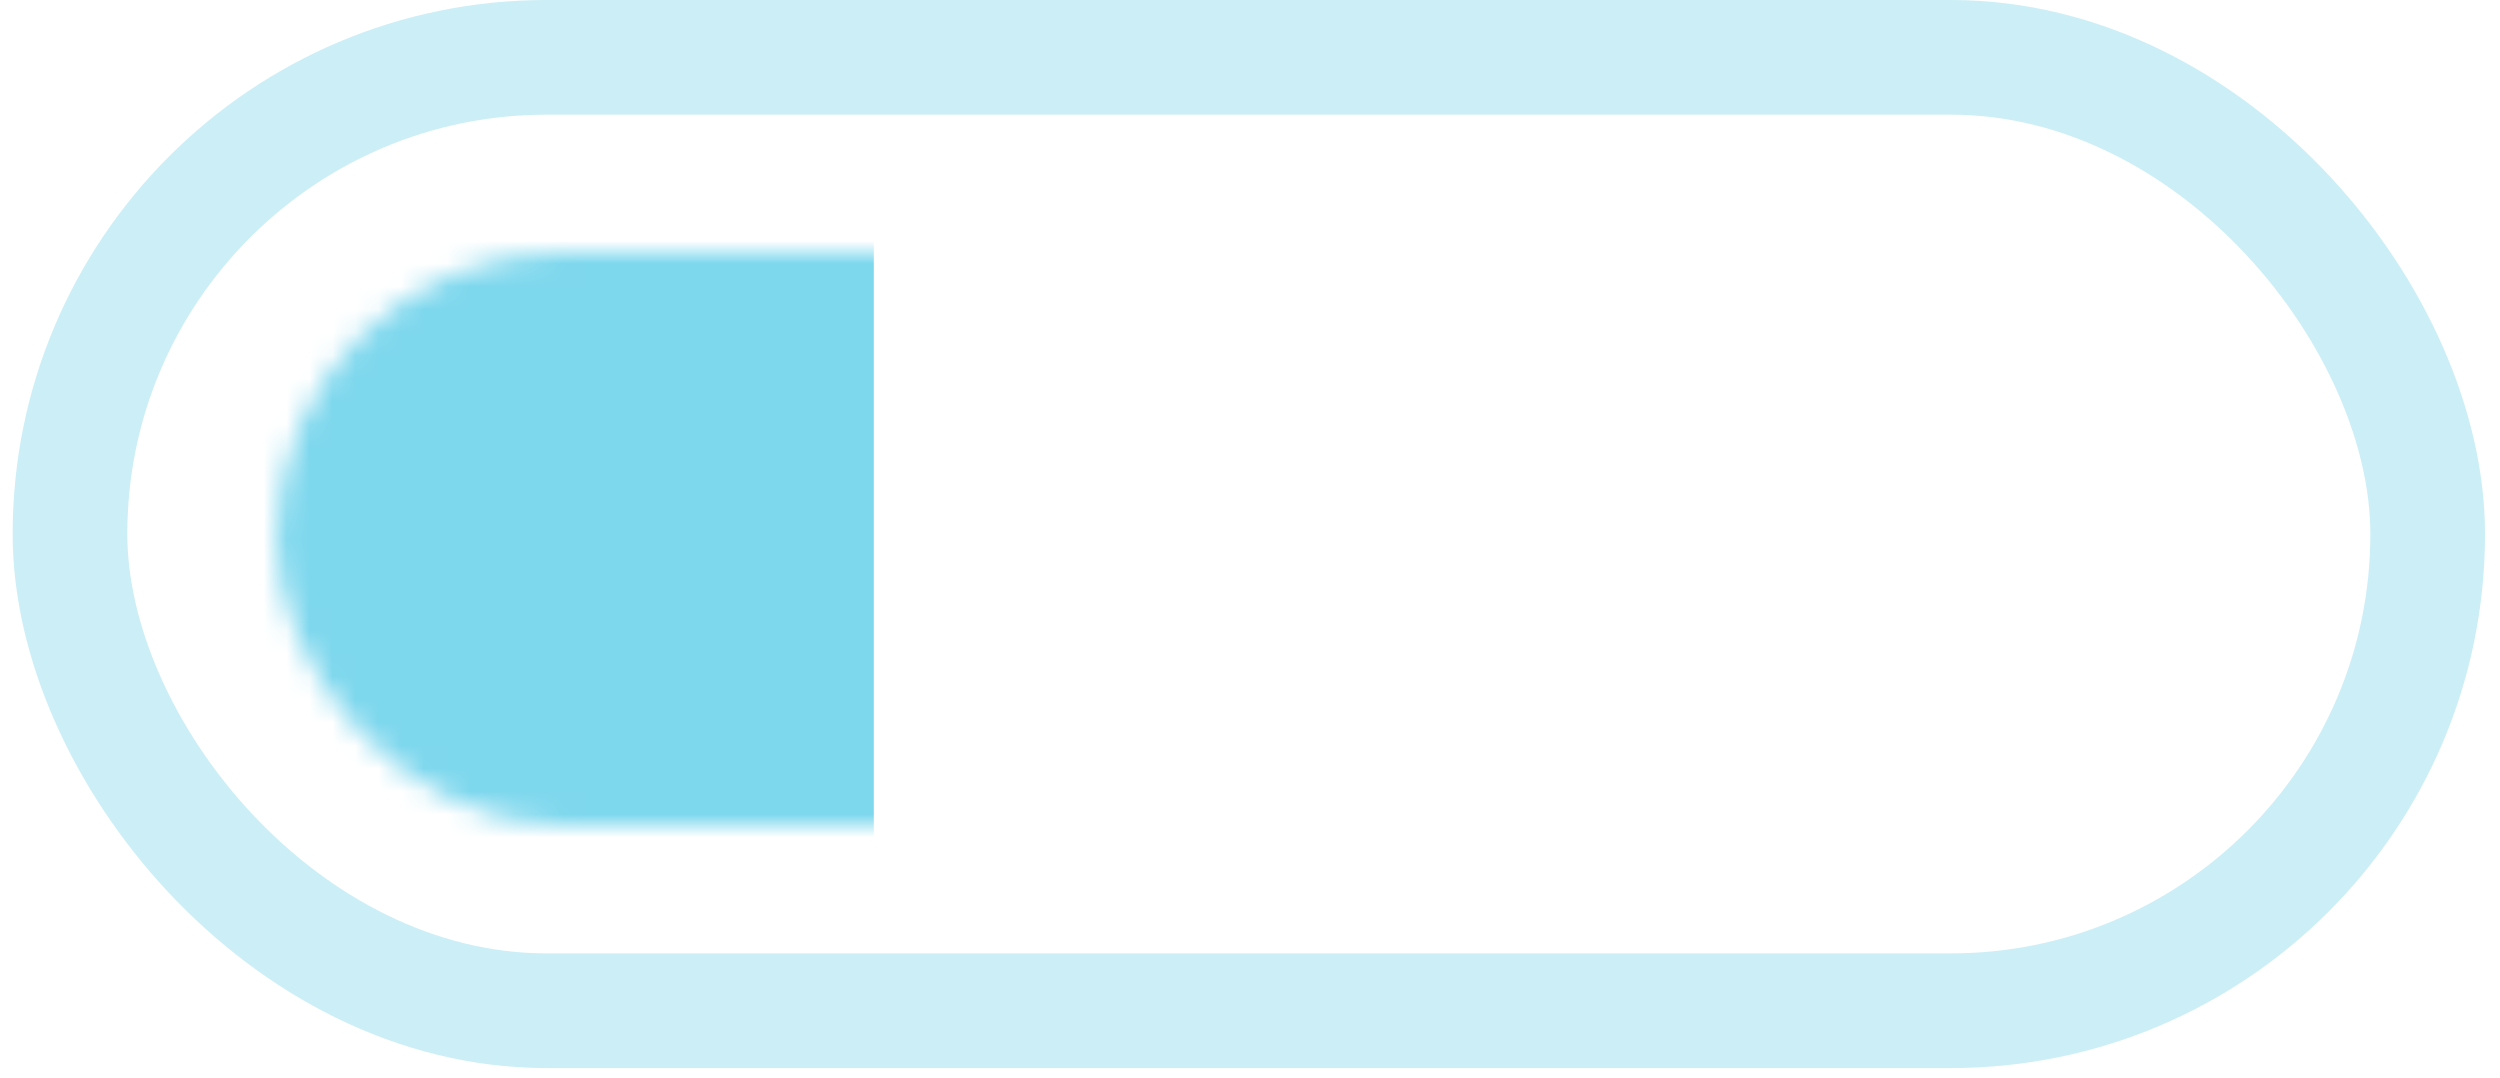 <svg width="109" height="47" fill="none" xmlns="http://www.w3.org/2000/svg"><rect x="3.051" y="2.5" width="102.796" height="41.567" rx="20.784" stroke="#CCEEF6" stroke-width="5"/><mask id="a" style="mask-type:alpha" maskUnits="userSpaceOnUse" x="12" y="11" width="87" height="25"><rect x="14.057" y="13" width="82.802" height="21" rx="10.5" fill="#482121" stroke="#34636F" stroke-width="4"/></mask><g mask="url(#a)"><path fill="#7DD7ED" d="M9.029 8h29.069v30.448H9.029z"/></g></svg>